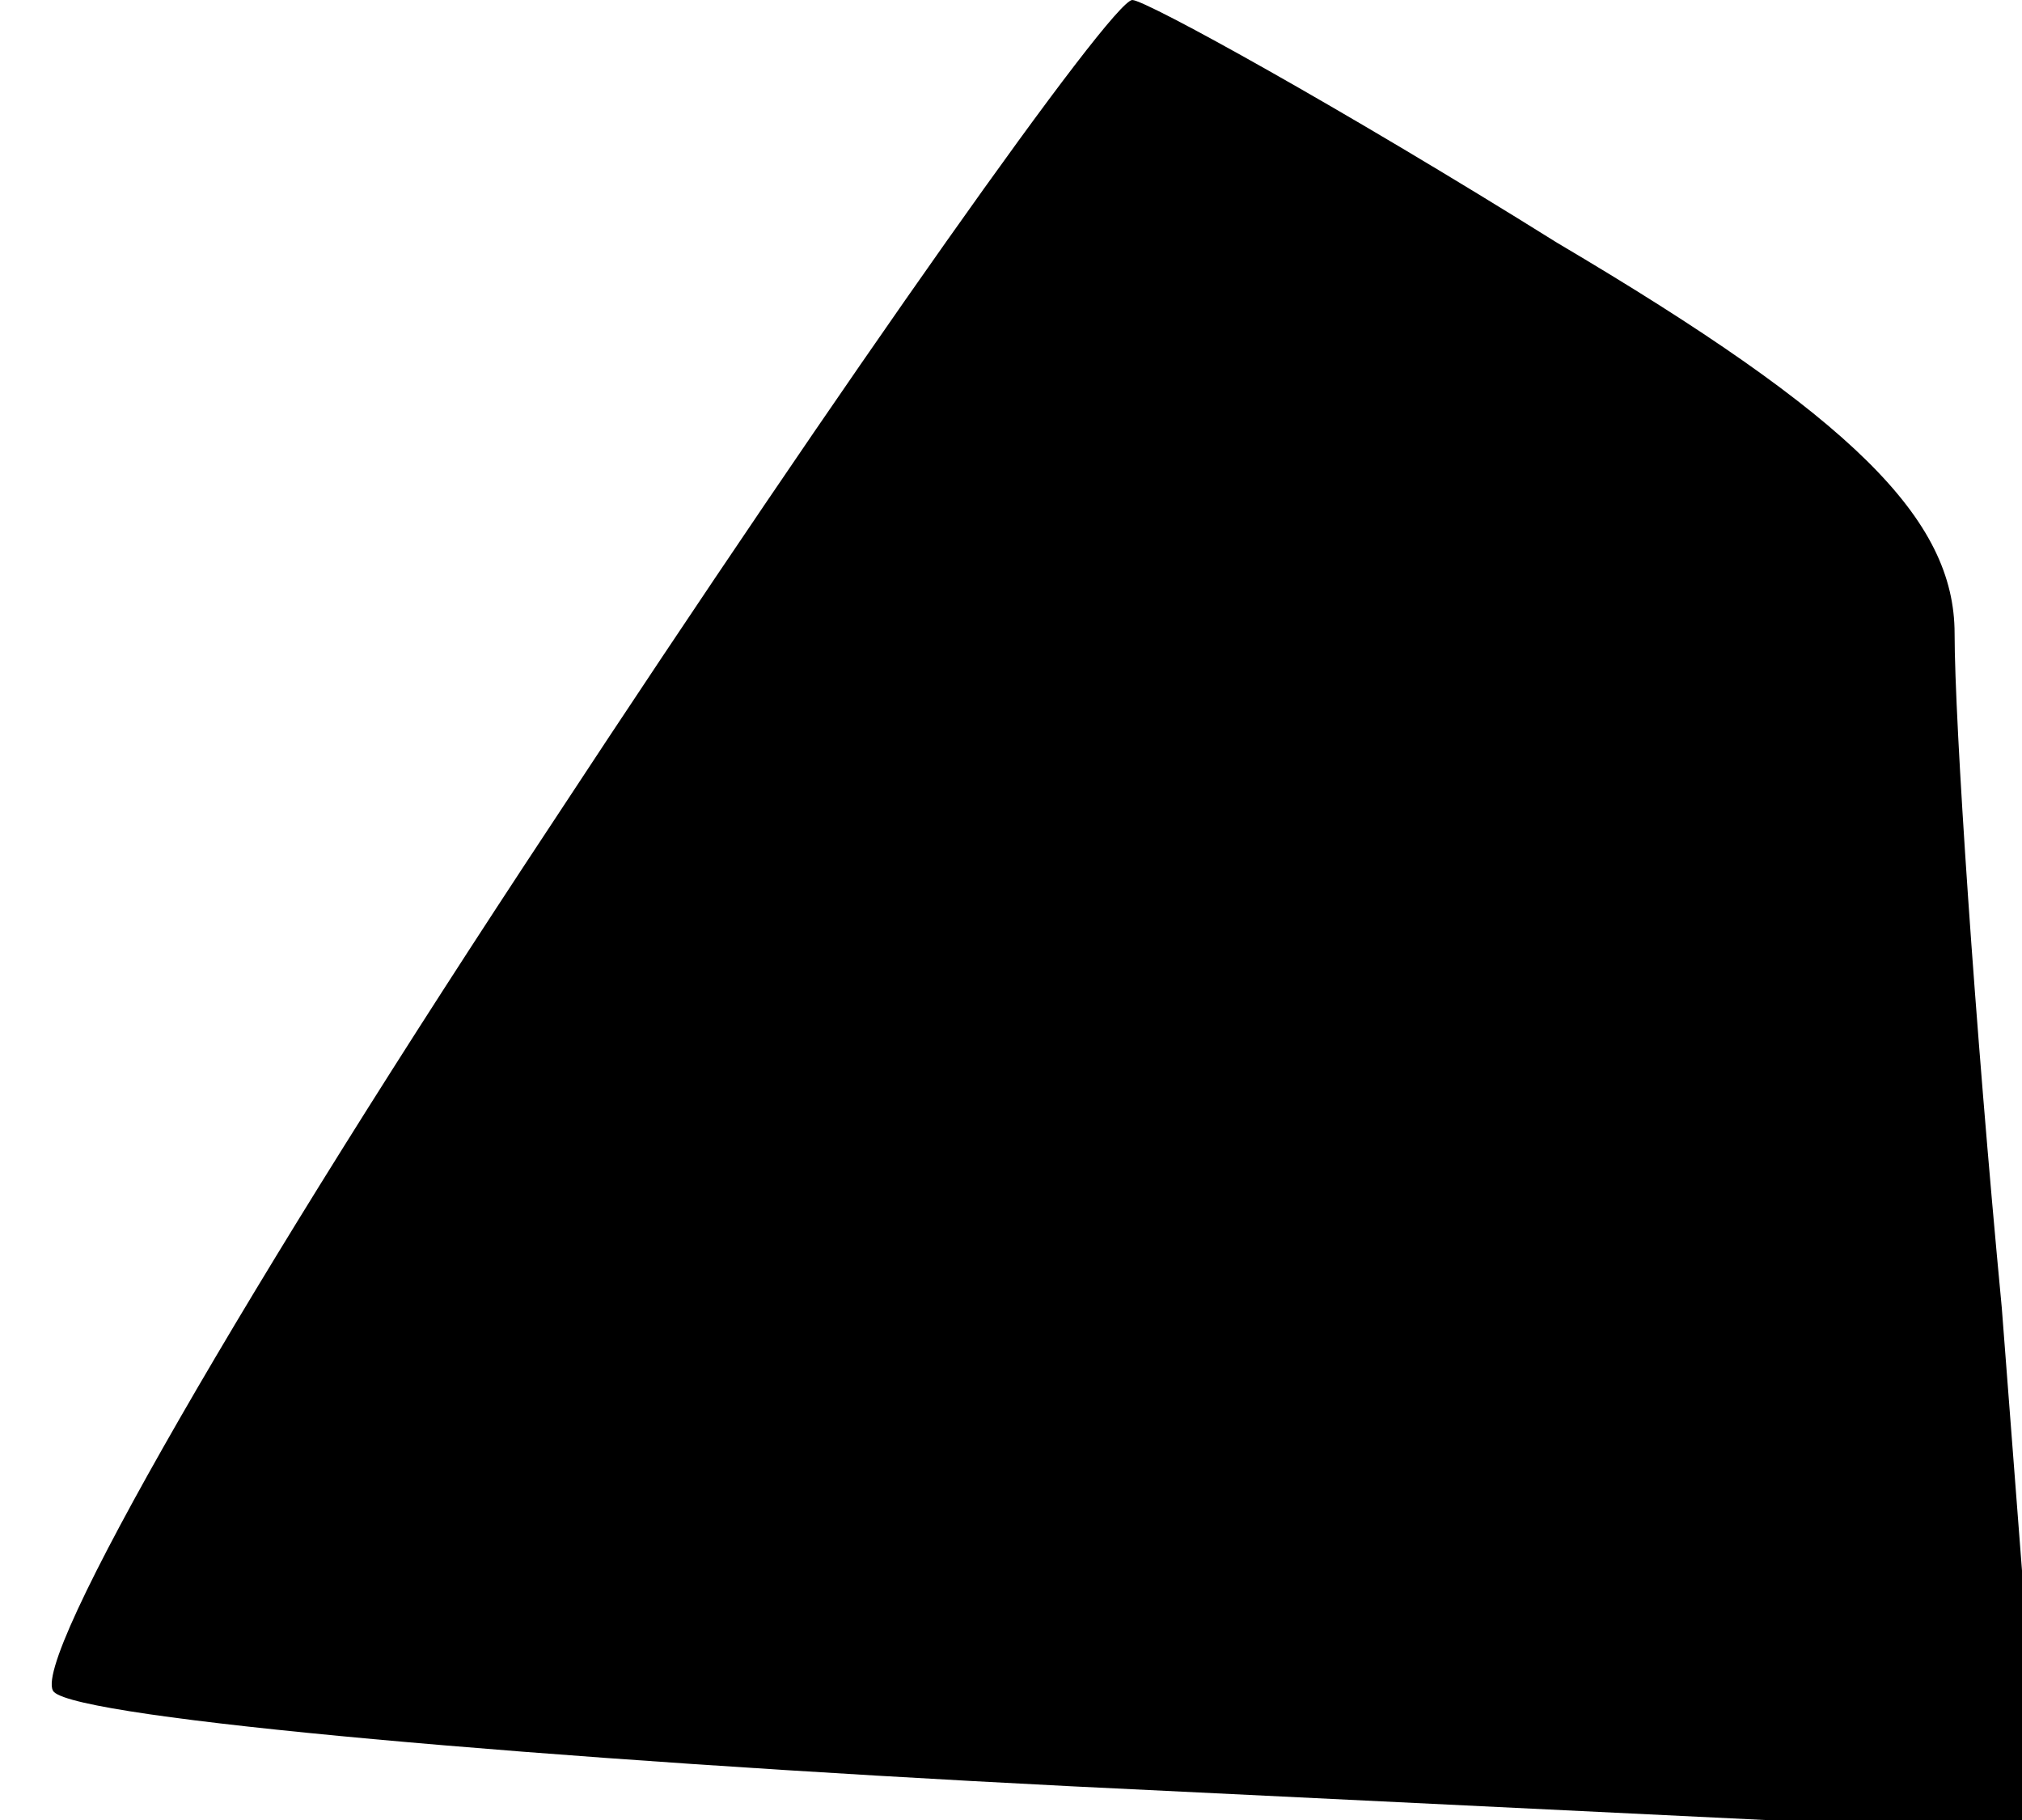 <?xml version="1.0" standalone="no"?>
<!DOCTYPE svg PUBLIC "-//W3C//DTD SVG 20010904//EN"
 "http://www.w3.org/TR/2001/REC-SVG-20010904/DTD/svg10.dtd">
<svg version="1.0" xmlns="http://www.w3.org/2000/svg"
 width="30pt" height="27pt" viewBox="0 0 30 27"
 preserveAspectRatio="xMidYMid meet">
<g transform="translate(0,27) scale(0.1,-0.1)"
fill="#000000" stroke="none">
<path fill="#000000" stroke="none" d="M82 148 c-45 -68 -78 -125 -74 -129 4
-4 72 -10 151 -14 l144 -7 -6 78 c-4 42 -7 87 -7 100 0 17 -15 32 -59 58 -32
20 -61 36 -63 36 -3 0 -42 -55 -86 -122z"/>
</g>
</svg>
